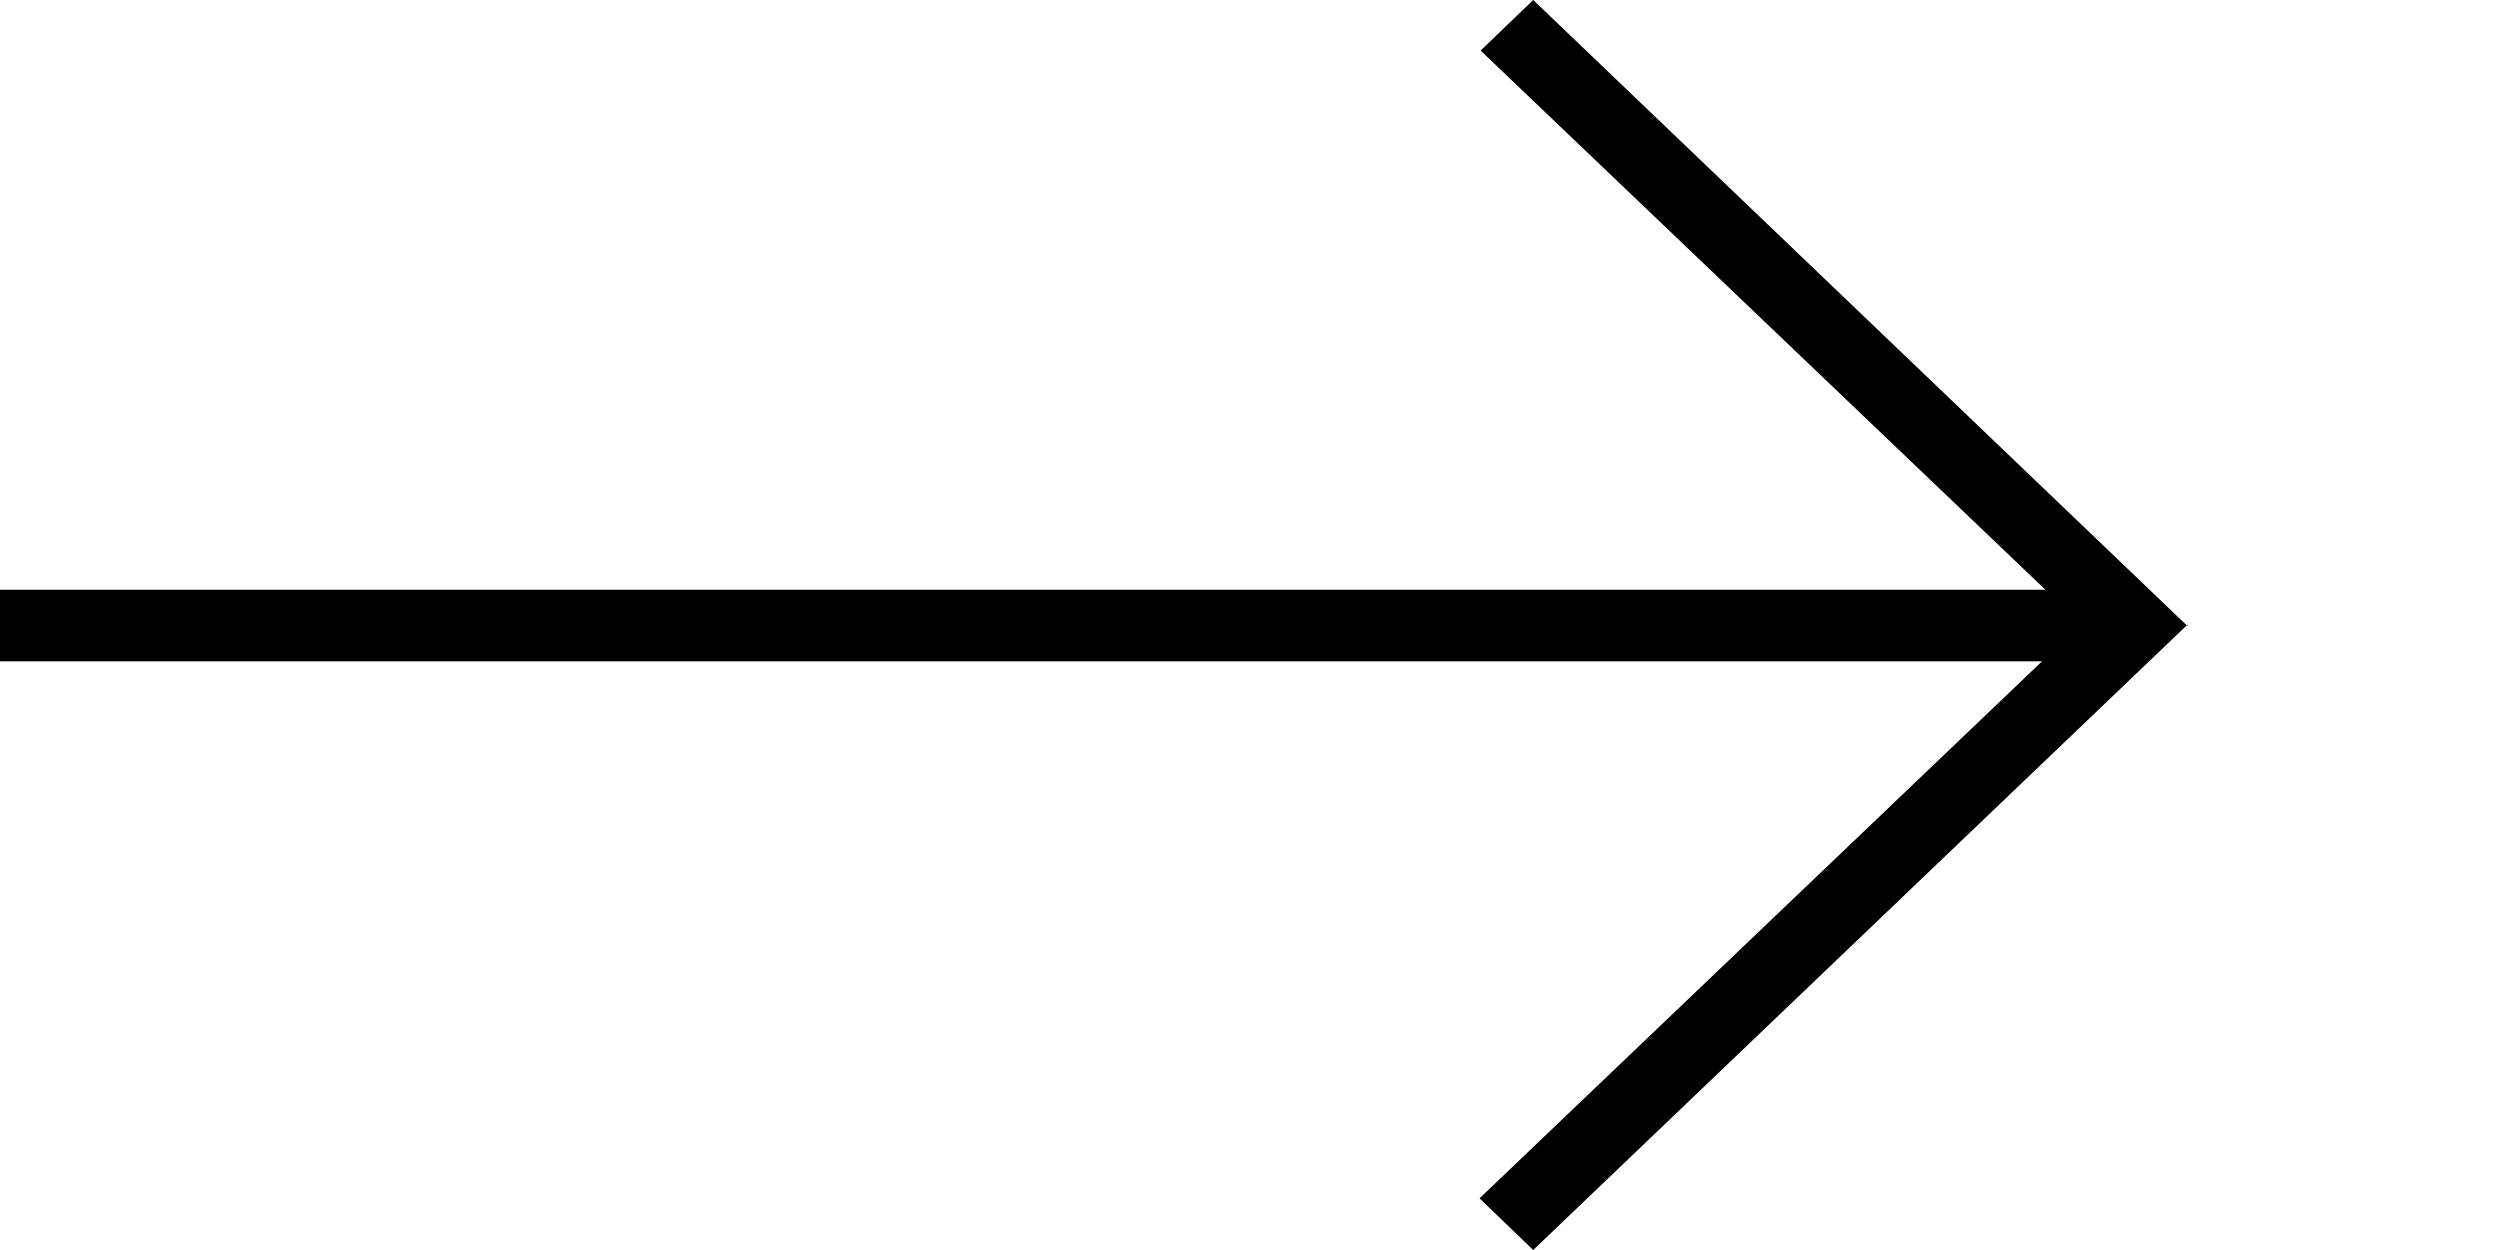 <svg width="64" height="32" viewBox="0 0 64 32" fill="none" xmlns="http://www.w3.org/2000/svg">
<rect x="0" y="0" width="64" height="32" fill="#808080" stroke="none"/>
<g clip-path="url(#clip0_203_3232)">
<rect width="64" height="32" fill="white"/>
<path fill-rule="evenodd" clip-rule="evenodd" d="M56 16.027L55.981 16.009L56 16V16.027ZM37.876 30.677L52.276 16.93H-8V15.097H52.362L37.904 1.295L39.25 0L55.981 16.009L39.25 32L37.876 30.677Z" fill="black"/>
</g>
<defs>
<clipPath id="clip0_203_3232">
<rect width="64" height="32" fill="white"/>
</clipPath>
</defs>
</svg>
